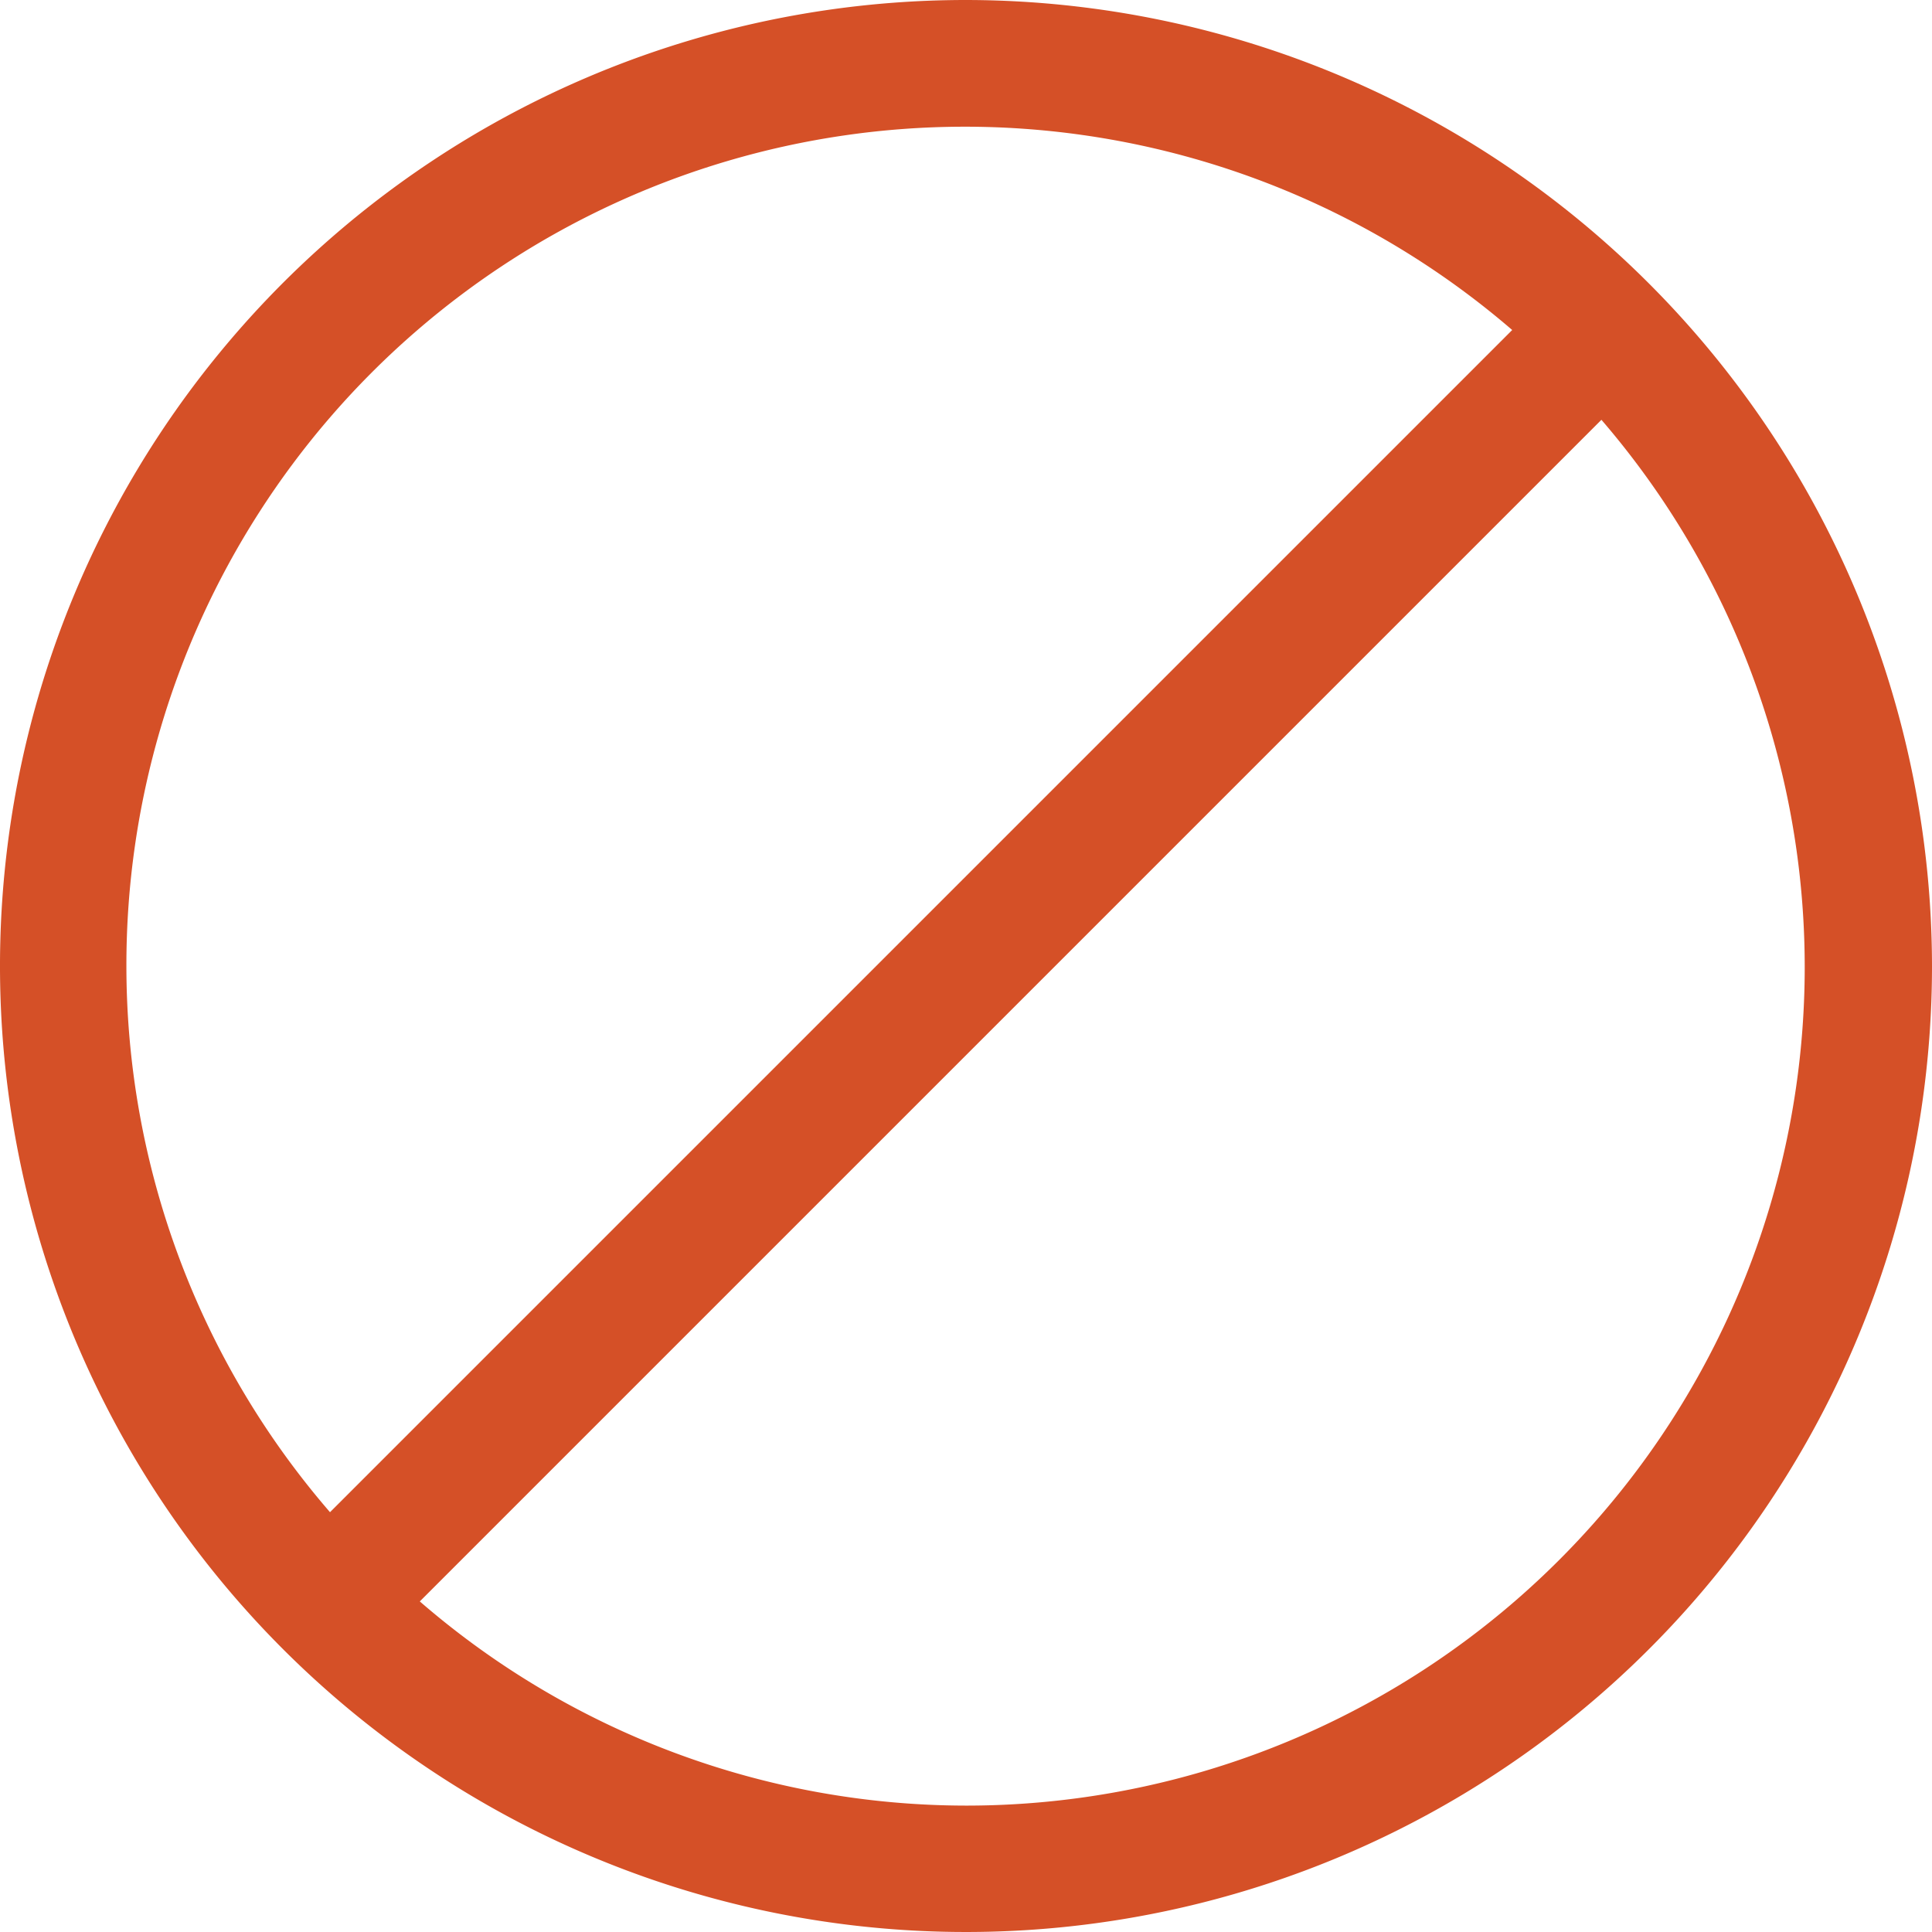 <svg xmlns="http://www.w3.org/2000/svg" viewBox="0 0 33.78 33.78"><defs><style>.cls-1{fill:#d55027;}</style></defs><title>Not Accepting</title><g id="Layer_2" data-name="Layer 2"><g id="Layer_1-2" data-name="Layer 1"><path class="cls-1" d="M16.89,0A16.89,16.89,0,1,0,33.78,16.89,16.91,16.91,0,0,0,16.89,0ZM2.21,16.89A14.66,14.66,0,0,1,26.44,5.77L5.77,26.44A14.6,14.6,0,0,1,2.21,16.89ZM16.89,31.57A14.6,14.6,0,0,1,7.34,28L28,7.34A14.66,14.66,0,0,1,16.89,31.57Z"/></g></g></svg>